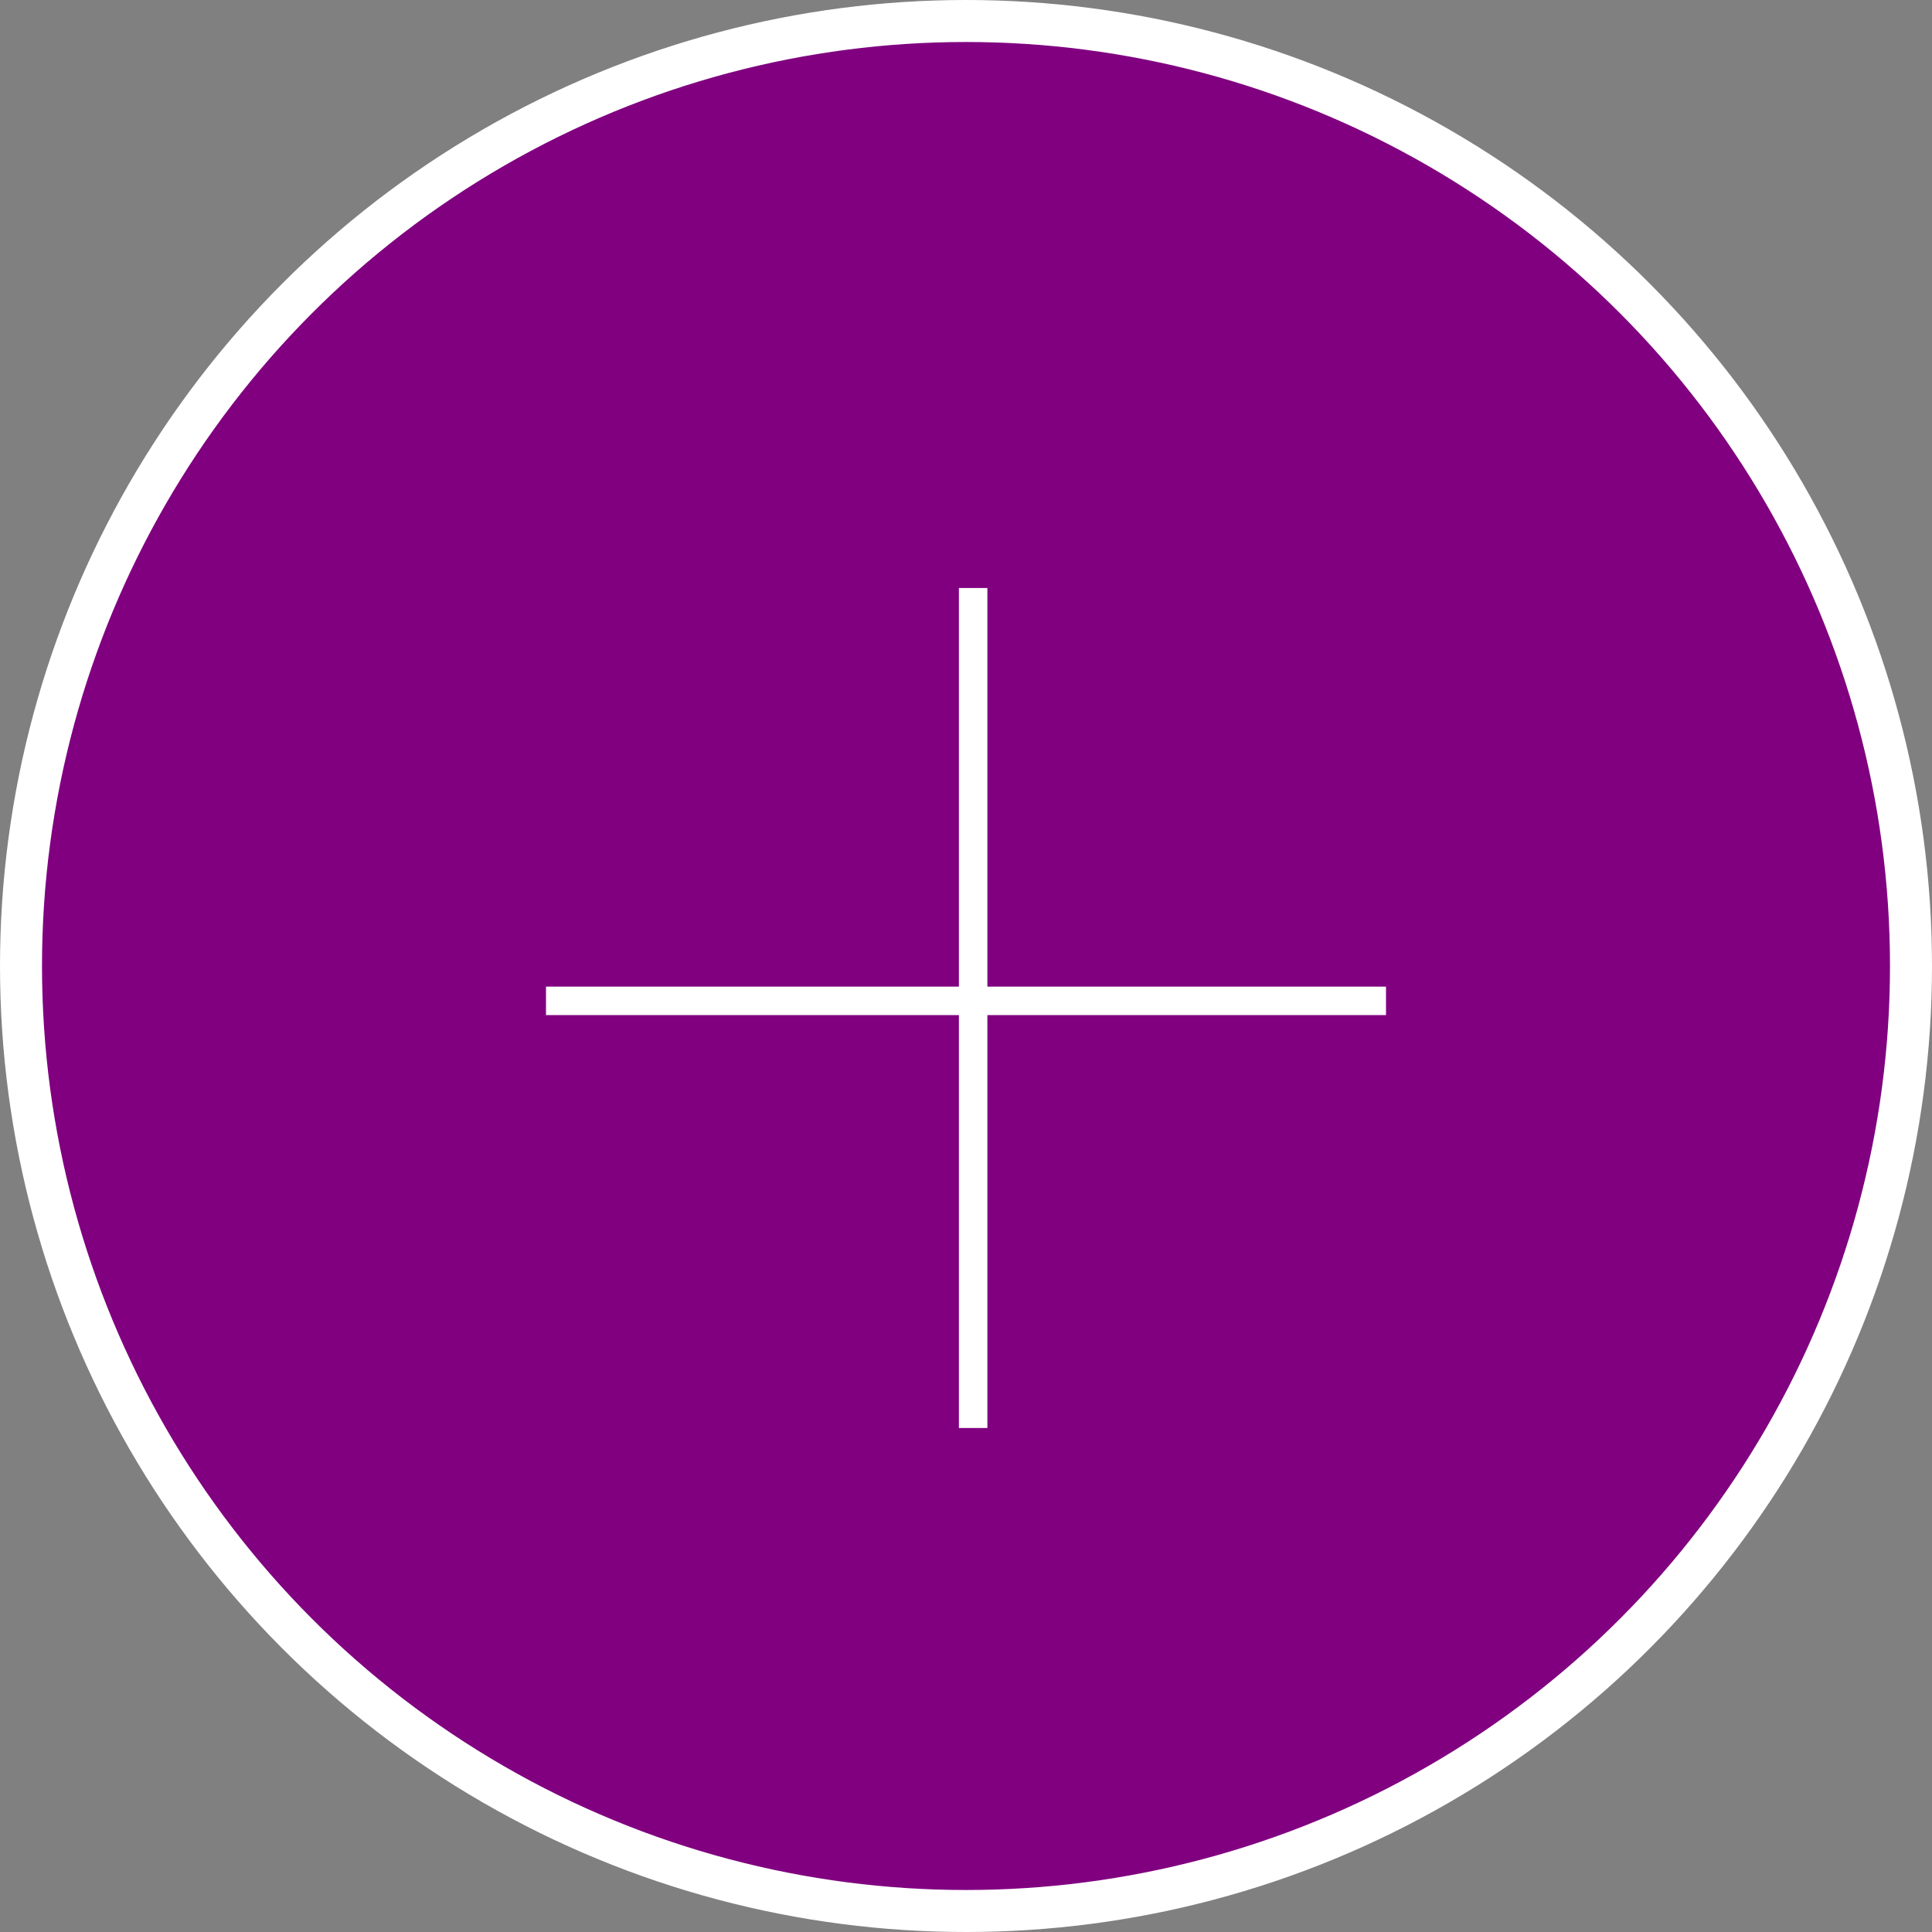 <svg width="46" height="46" viewBox="0 0 46 46" fill="none" xmlns="http://www.w3.org/2000/svg">
<rect x="0" y="0" width="46" height="46" fill="#808080" stroke="none"/>
<circle cx="23" cy="23" r="22.5" fill="purple" stroke="white"/>
<path d="M22.831 14H23.509V34H22.831V14Z" fill="#ffffff"/>
<path d="M13 24.169V23.491H33V24.169H13Z" fill="#ffffff"/>
</svg>
